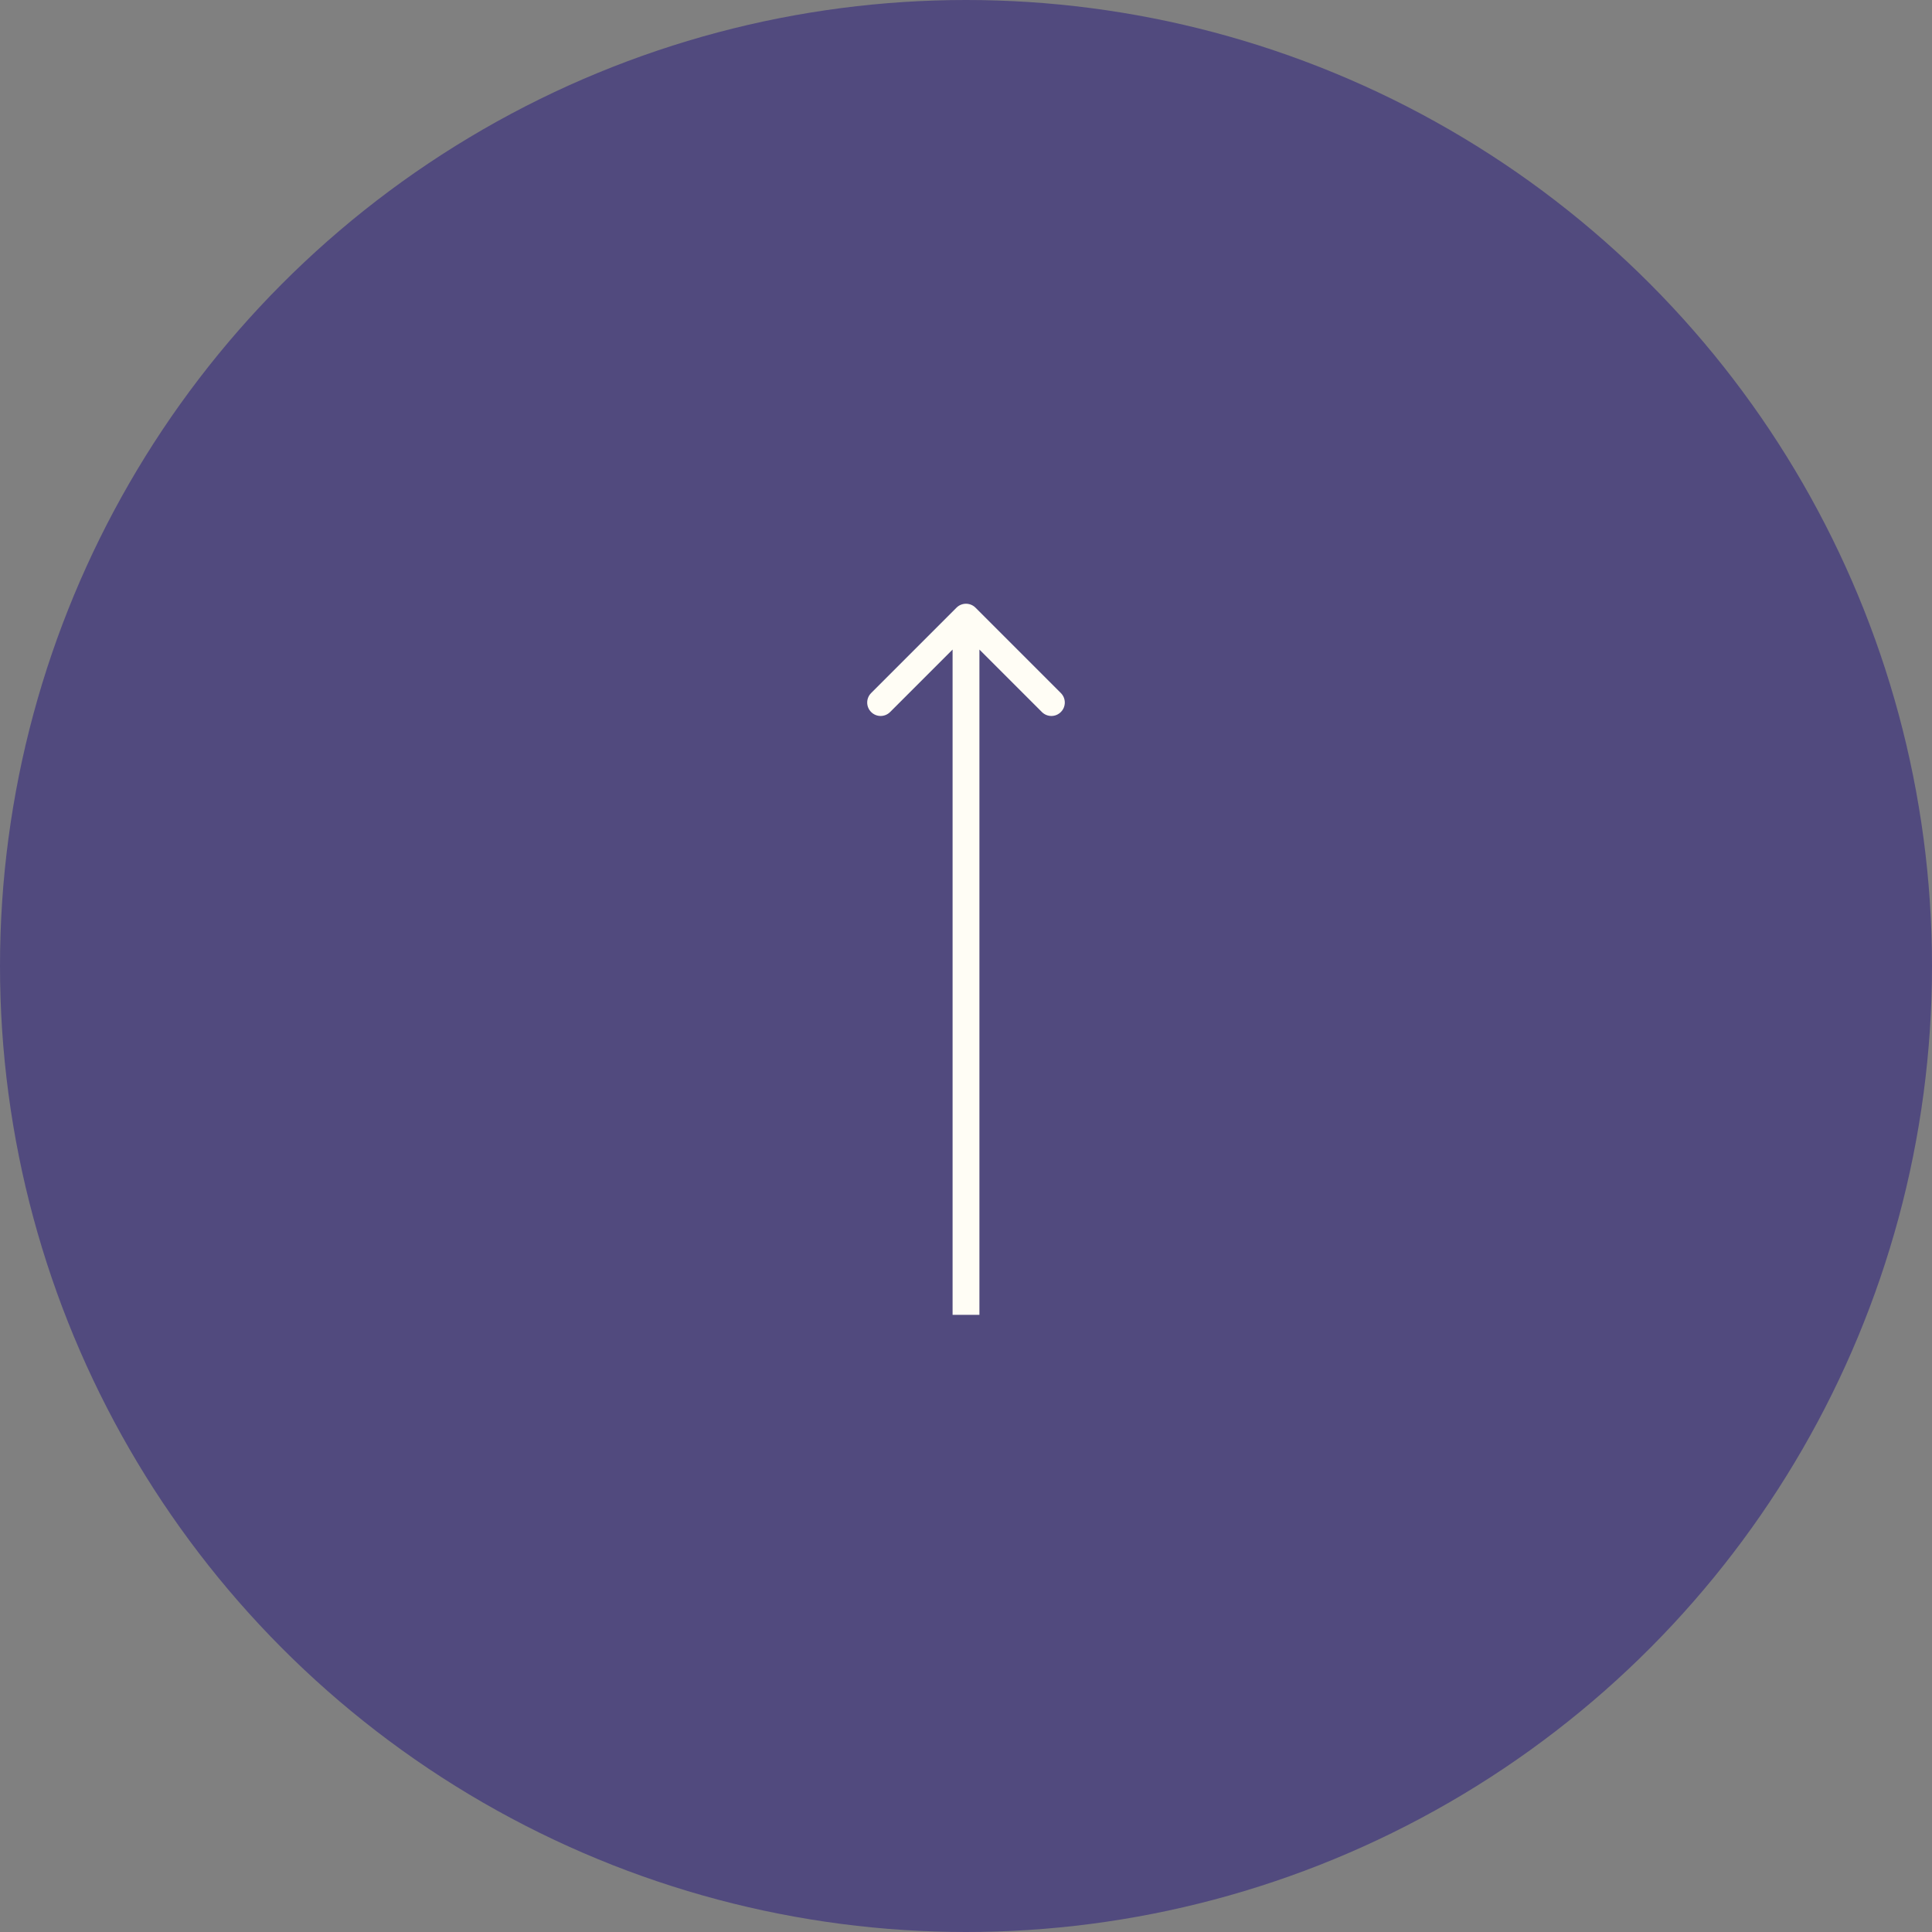 <svg width="72" height="72" viewBox="0 0 72 72" fill="none" xmlns="http://www.w3.org/2000/svg">
<rect x="0" y="0" width="72" height="72" fill="#808080" stroke="none"/>
<g id="&#208;&#189;&#208;&#176;&#208;&#178;&#208;&#181;&#209;&#128;&#209;&#133;">
<circle id="Ellipse 9" cx="36" cy="36" r="36" fill="#514A7E"/>
<path id="Arrow 10" d="M36.354 22.646C36.158 22.451 35.842 22.451 35.646 22.646L32.465 25.828C32.269 26.024 32.269 26.34 32.465 26.535C32.66 26.731 32.976 26.731 33.172 26.535L36 23.707L38.828 26.535C39.024 26.731 39.34 26.731 39.535 26.535C39.731 26.34 39.731 26.024 39.535 25.828L36.354 22.646ZM36.5 49L36.5 23L35.5 23L35.5 49L36.5 49Z" fill="#FFFDF5"/>
</g>
</svg>
